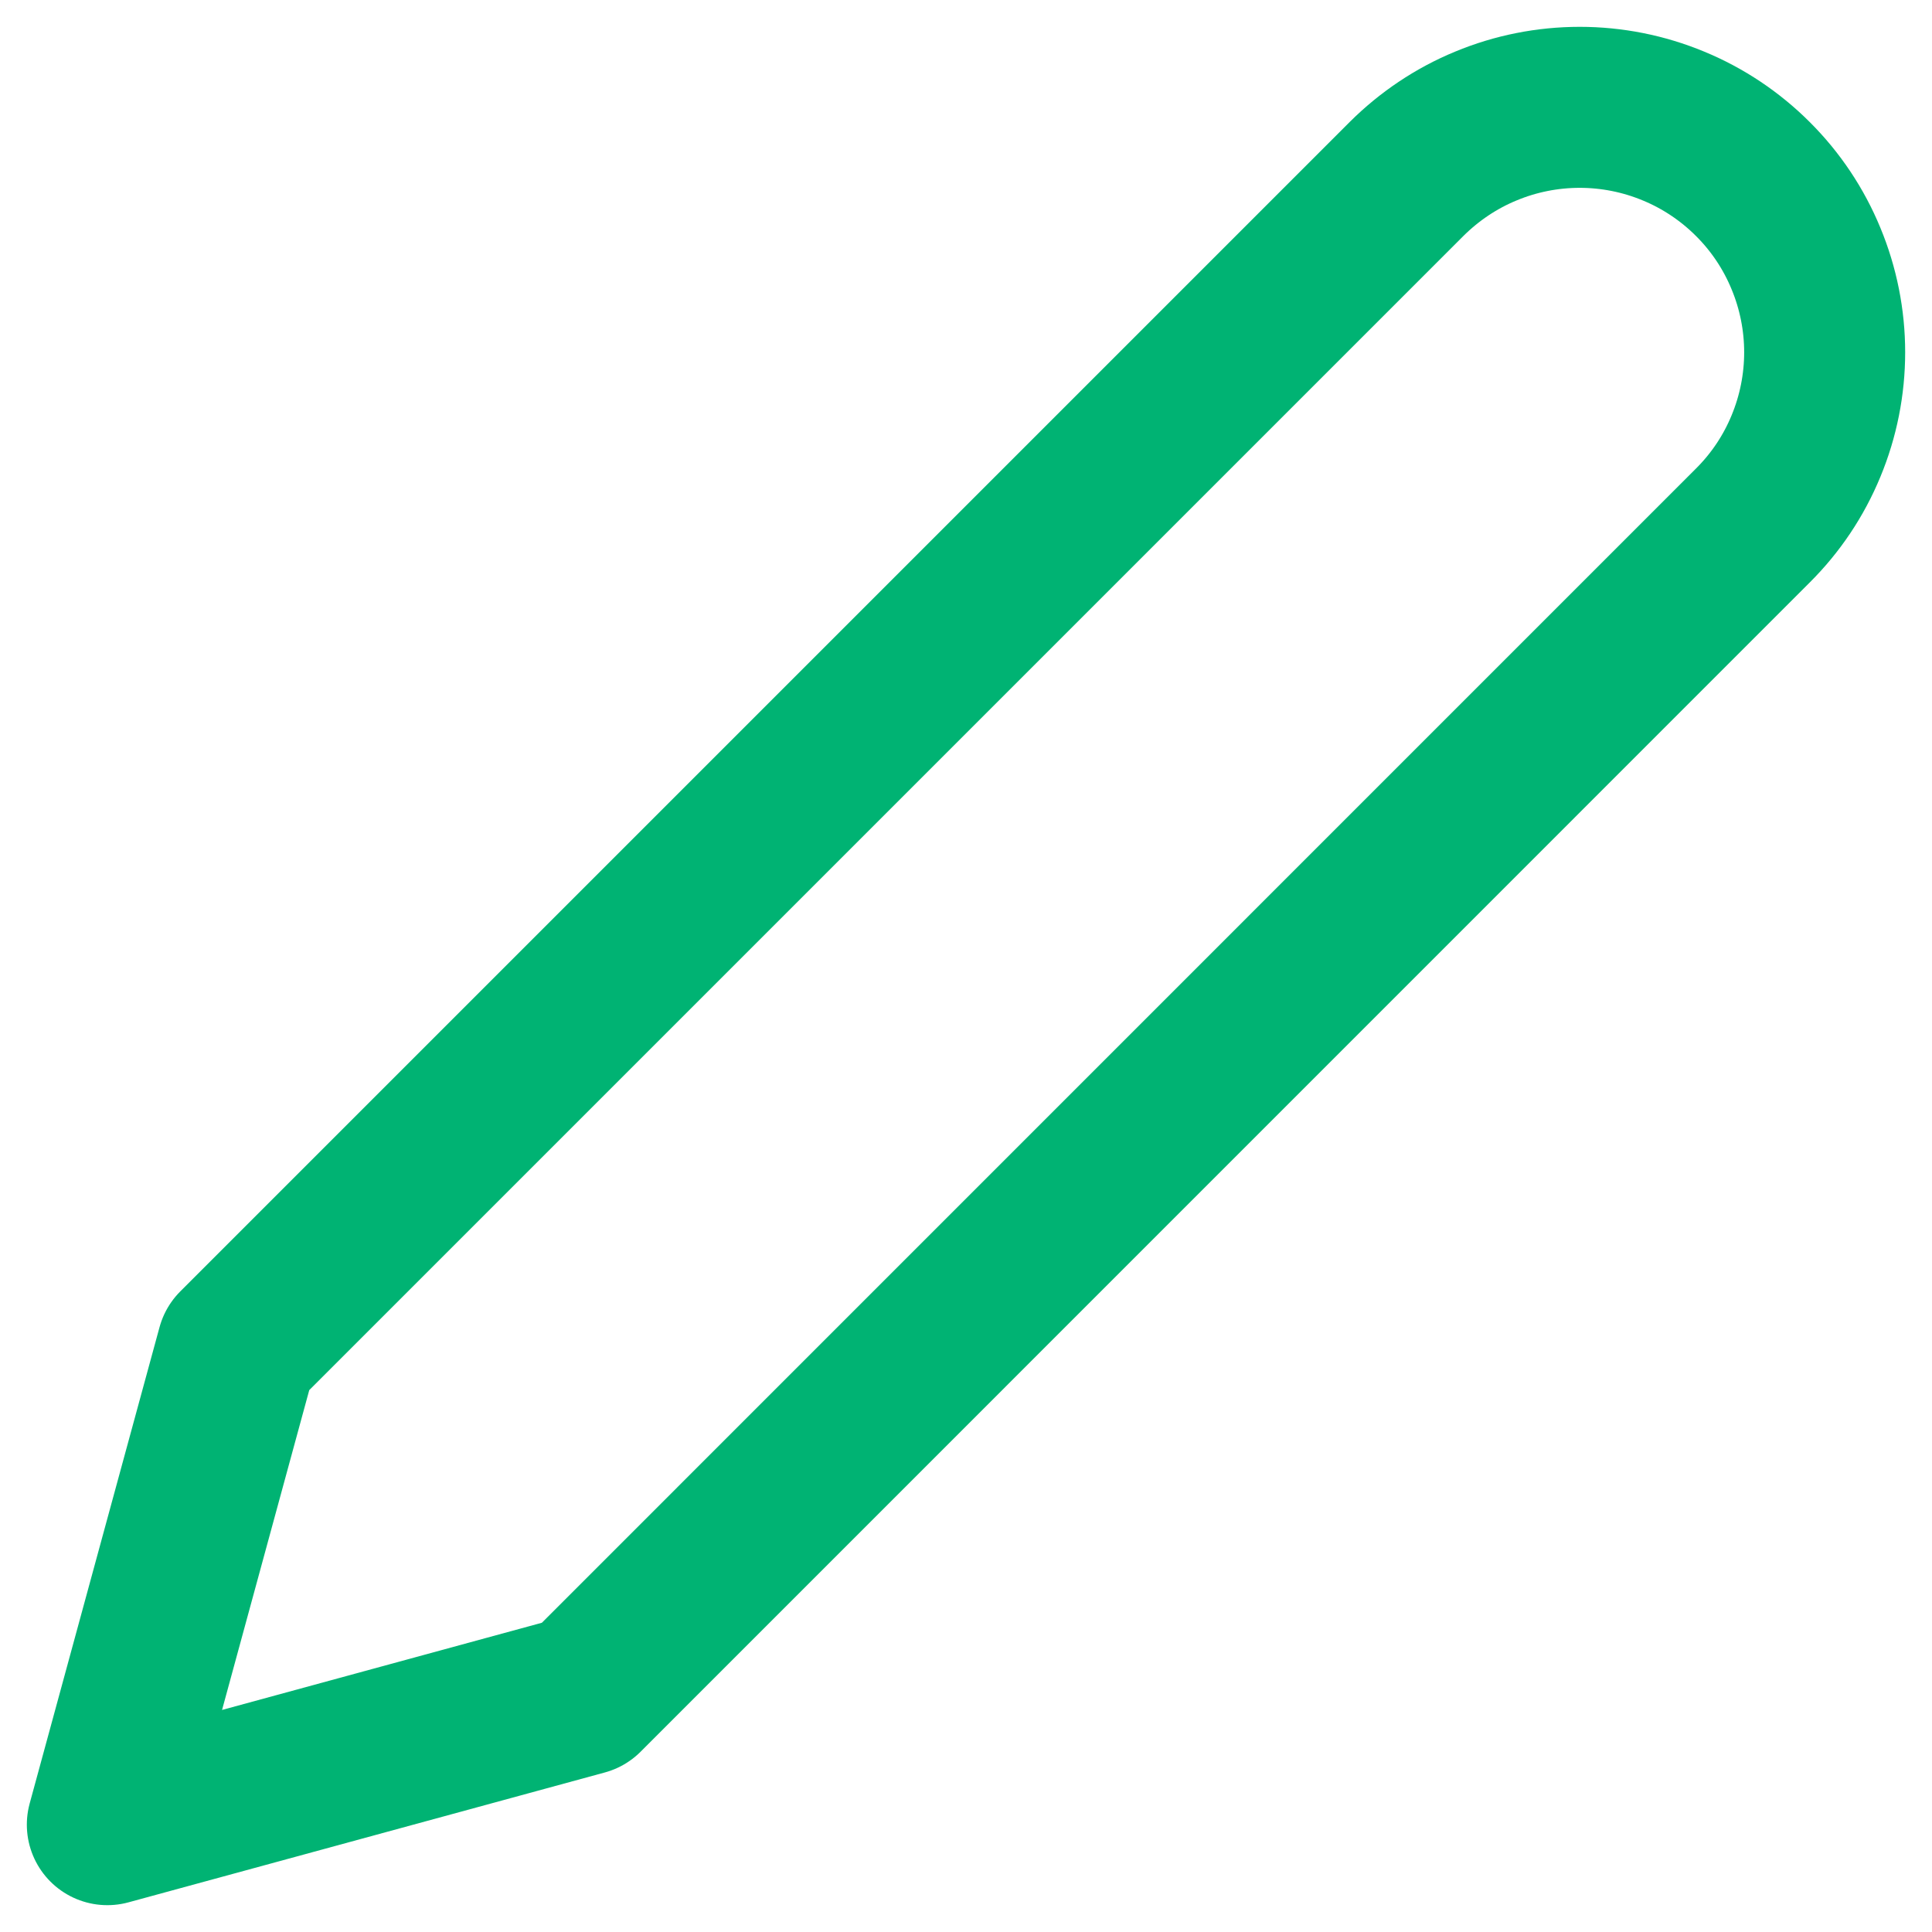 <svg width="18" height="18" viewBox="0 0 18 18" fill="none" xmlns="http://www.w3.org/2000/svg">
<path d="M13.104 1.668C13.316 1.457 13.567 1.288 13.844 1.174C14.121 1.059 14.418 1 14.718 1C15.017 1 15.314 1.059 15.591 1.174C15.868 1.288 16.12 1.457 16.331 1.668C16.544 1.88 16.712 2.132 16.826 2.409C16.941 2.686 17 2.983 17 3.282C17 3.582 16.941 3.879 16.826 4.156C16.712 4.433 16.544 4.684 16.331 4.896L5.438 15.79L1 17L2.21 12.562L13.104 1.668Z" stroke="#00B373" stroke-width="1.5" stroke-linecap="round" stroke-linejoin="round"/>
</svg>
